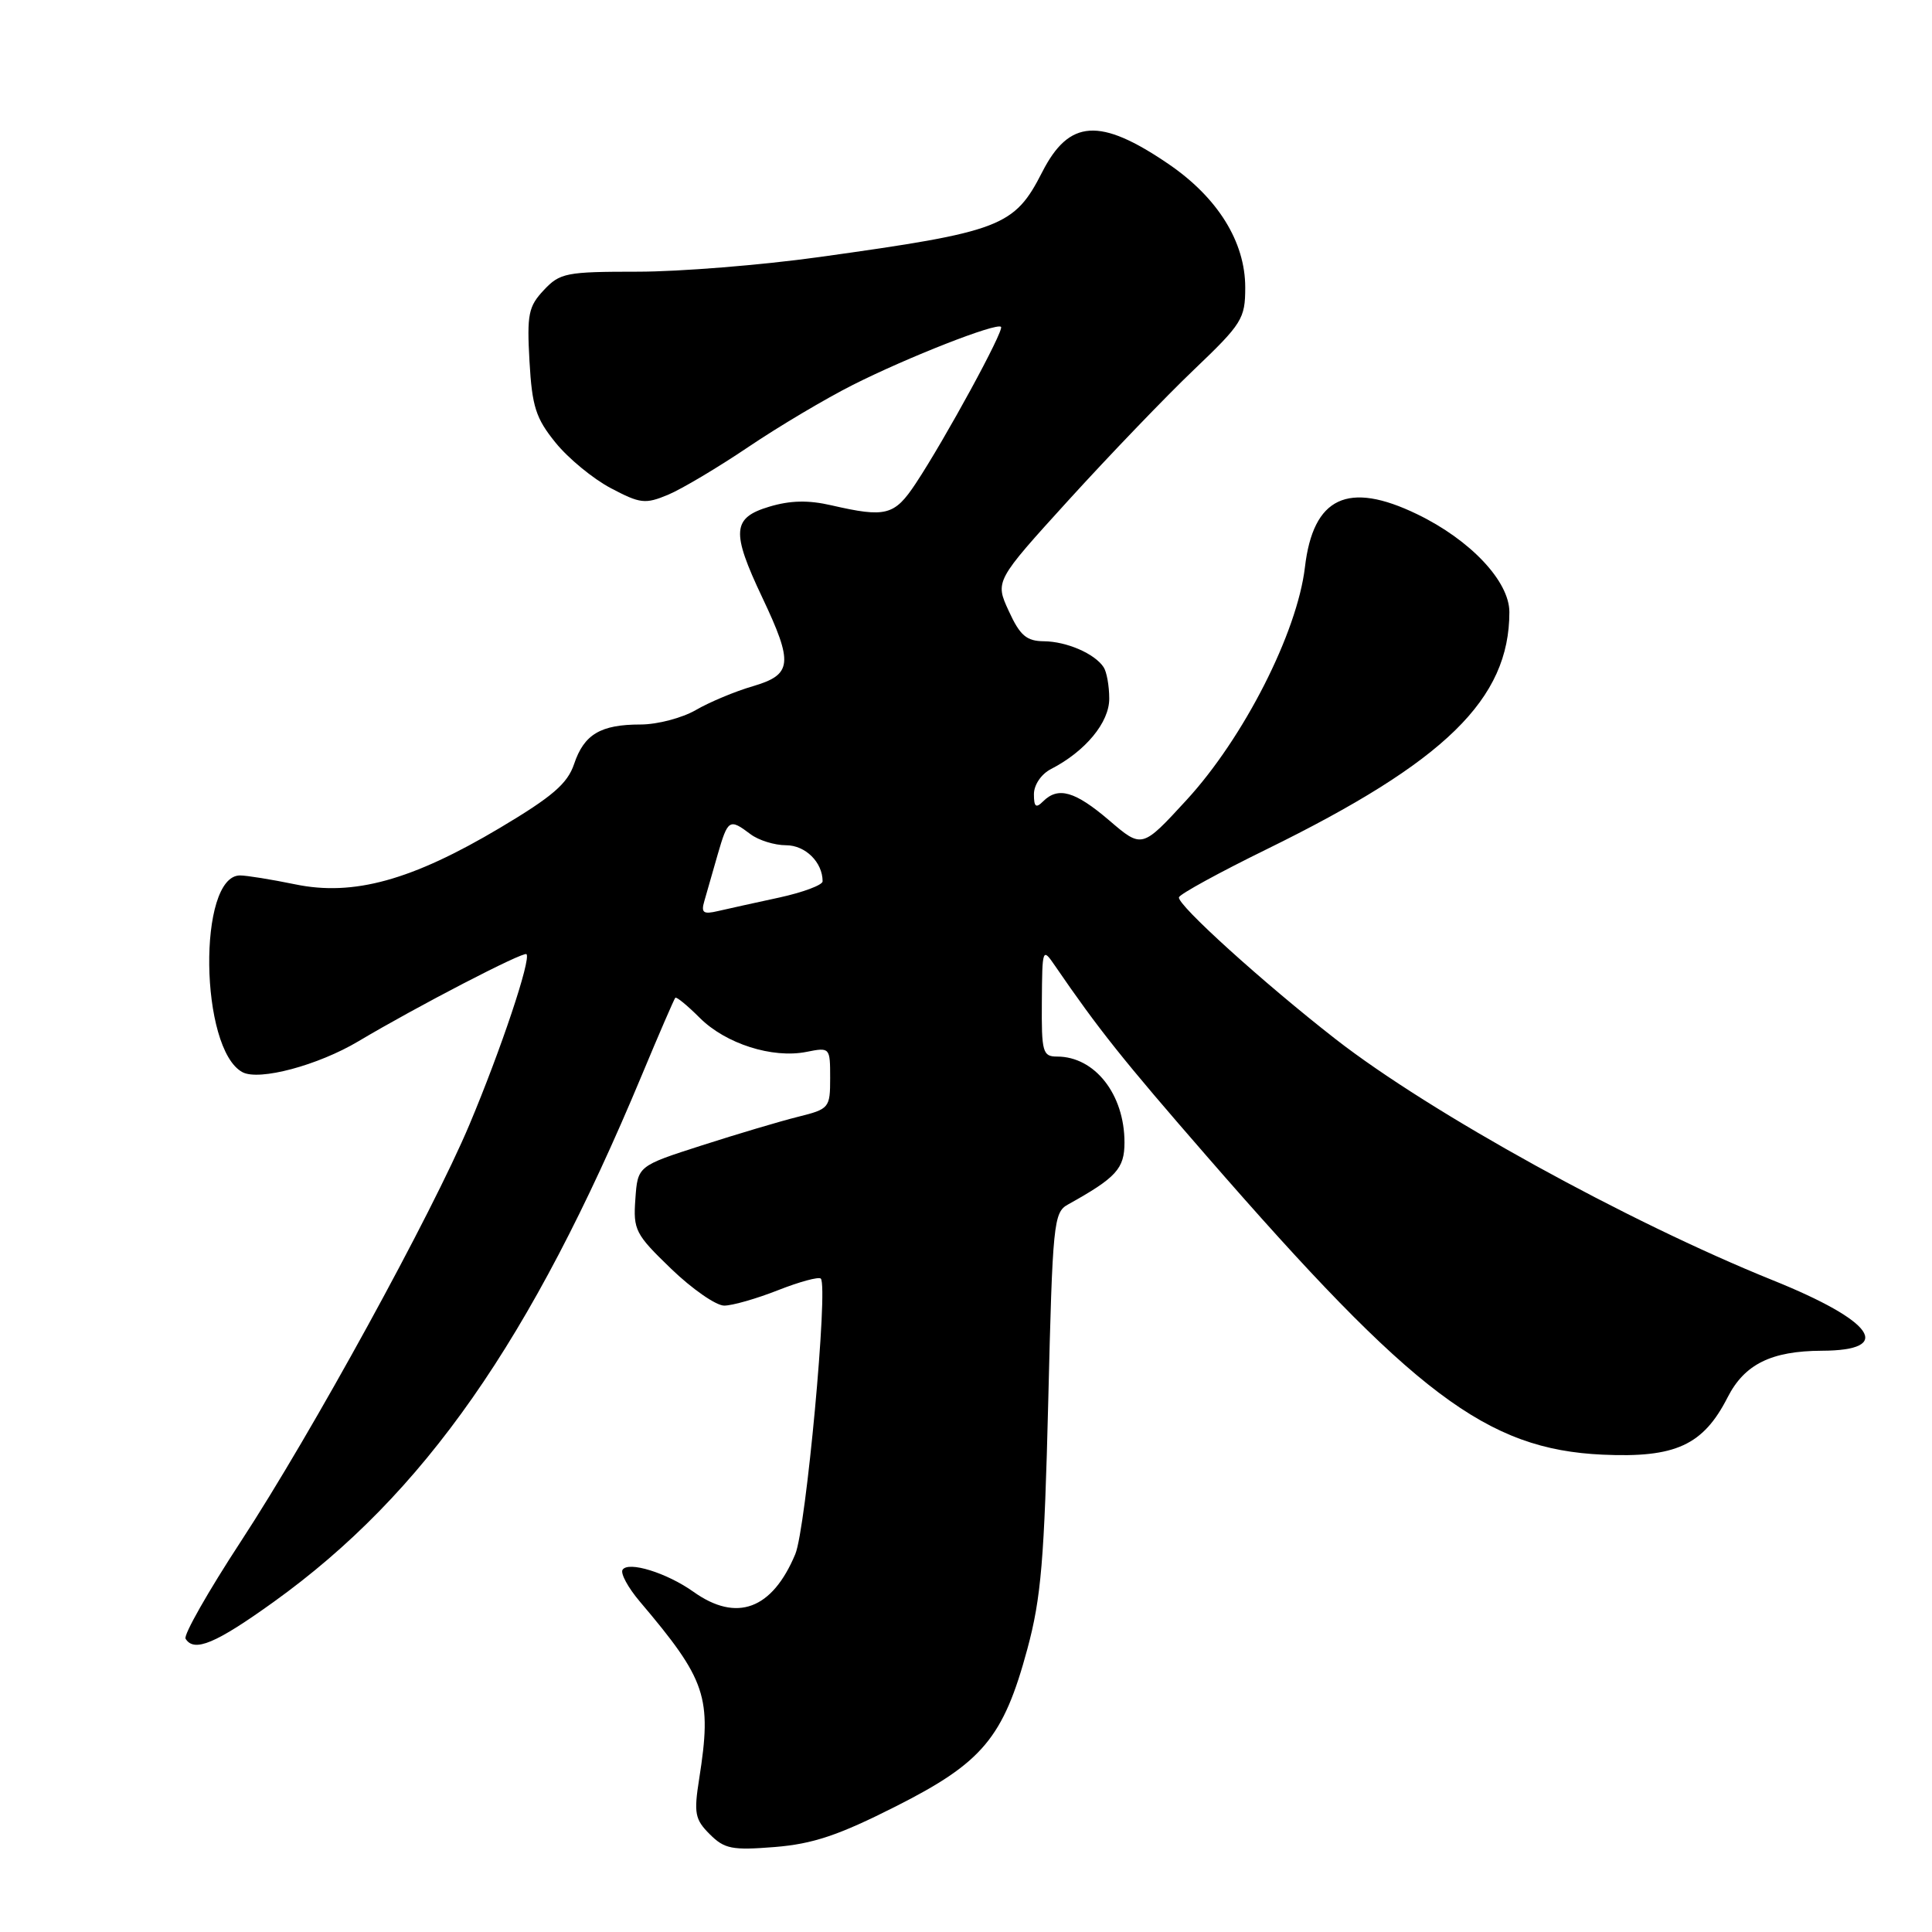 <?xml version="1.0" encoding="UTF-8" standalone="no"?>
<!DOCTYPE svg PUBLIC "-//W3C//DTD SVG 1.1//EN" "http://www.w3.org/Graphics/SVG/1.1/DTD/svg11.dtd" >
<svg xmlns="http://www.w3.org/2000/svg" xmlns:xlink="http://www.w3.org/1999/xlink" version="1.1" viewBox="0 0 256 256">
 <g >
 <path fill="currentColor"
d=" M 118.69 239.36 C 130.20 233.55 132.96 230.25 136.13 218.50 C 137.96 211.72 138.38 206.70 138.90 185.61 C 139.47 162.10 139.61 160.65 141.50 159.61 C 147.92 156.04 149.00 154.86 149.00 151.38 C 149.00 145.01 145.07 140.00 140.07 140.00 C 138.16 140.00 138.00 139.43 138.05 132.75 C 138.10 125.62 138.13 125.54 139.80 127.98 C 145.56 136.38 148.76 140.40 159.92 153.22 C 187.36 184.78 196.99 192.04 212.35 192.75 C 222.00 193.19 225.68 191.51 228.92 185.15 C 231.16 180.76 234.71 179.01 241.40 178.98 C 251.06 178.95 248.34 175.05 234.88 169.63 C 215.65 161.87 189.59 147.50 177.00 137.71 C 167.44 130.26 155.89 119.82 156.22 118.89 C 156.37 118.45 161.58 115.60 167.80 112.55 C 191.52 100.92 200.00 92.64 200.00 81.10 C 200.00 77.03 194.84 71.55 187.79 68.14 C 178.60 63.69 174.00 65.86 172.91 75.16 C 171.88 83.85 164.80 97.77 157.21 106.02 C 151.32 112.43 151.32 112.43 146.98 108.71 C 142.44 104.83 140.21 104.19 138.20 106.20 C 137.27 107.13 137.00 106.92 137.00 105.24 C 137.00 104.00 137.97 102.57 139.25 101.91 C 143.82 99.56 147.00 95.72 146.98 92.56 C 146.98 90.88 146.64 89.00 146.23 88.40 C 145.04 86.60 141.33 85.00 138.32 84.97 C 136.02 84.95 135.16 84.22 133.67 80.97 C 131.84 77.00 131.84 77.00 141.61 66.25 C 146.99 60.34 154.45 52.57 158.19 49.00 C 164.59 42.89 165.00 42.23 165.00 38.09 C 165.00 32.03 161.34 26.16 154.80 21.71 C 145.74 15.54 141.67 15.81 138.11 22.78 C 134.40 30.05 132.70 30.70 108.56 34.06 C 100.89 35.13 90.06 36.00 84.49 36.00 C 75.03 36.00 74.19 36.16 72.06 38.44 C 70.02 40.61 69.81 41.65 70.16 47.88 C 70.50 53.88 71.00 55.43 73.61 58.65 C 75.29 60.73 78.58 63.44 80.93 64.68 C 84.83 66.74 85.49 66.82 88.52 65.56 C 90.35 64.79 95.14 61.94 99.17 59.22 C 103.20 56.50 109.42 52.81 112.99 51.01 C 120.28 47.33 132.05 42.72 132.64 43.31 C 133.09 43.76 125.23 58.18 121.34 64.06 C 118.52 68.32 117.38 68.61 110.18 66.96 C 107.12 66.25 104.72 66.30 101.93 67.14 C 97.02 68.61 96.87 70.44 101.00 79.16 C 105.15 87.92 104.99 89.39 99.75 90.93 C 97.41 91.61 94.01 93.03 92.19 94.09 C 90.37 95.14 87.08 96.00 84.88 96.00 C 79.58 96.00 77.39 97.30 76.07 101.24 C 75.19 103.84 73.21 105.55 66.24 109.70 C 54.58 116.64 46.83 118.78 39.12 117.18 C 35.96 116.53 32.67 116.00 31.81 116.00 C 26.17 116.00 26.45 139.03 32.13 142.07 C 34.33 143.25 42.13 141.17 47.50 137.97 C 55.28 133.34 69.37 126.04 69.76 126.43 C 70.40 127.07 66.38 139.09 62.21 149.00 C 57.23 160.85 41.32 189.87 31.92 204.24 C 27.59 210.86 24.29 216.66 24.59 217.14 C 25.72 218.98 28.57 217.79 36.28 212.25 C 56.20 197.93 70.36 177.68 85.03 142.50 C 87.32 137.00 89.33 132.37 89.48 132.21 C 89.63 132.04 91.09 133.24 92.72 134.87 C 96.15 138.30 102.35 140.28 106.86 139.38 C 109.97 138.76 110.00 138.79 110.00 142.84 C 110.00 146.81 109.88 146.95 105.75 147.98 C 103.41 148.56 97.67 150.27 93.00 151.77 C 84.50 154.50 84.50 154.50 84.19 158.87 C 83.89 162.98 84.18 163.54 88.93 168.12 C 91.72 170.81 94.88 173.00 95.96 173.00 C 97.04 173.00 100.25 172.08 103.09 170.96 C 105.93 169.84 108.48 169.15 108.76 169.42 C 109.77 170.44 106.80 202.54 105.38 205.93 C 102.32 213.26 97.62 215.00 91.90 210.93 C 88.37 208.41 83.23 206.82 82.49 208.01 C 82.20 208.49 83.22 210.37 84.76 212.19 C 93.60 222.62 94.35 224.85 92.65 235.67 C 91.92 240.27 92.08 241.08 94.04 243.04 C 96.00 245.00 97.00 245.19 102.66 244.74 C 107.71 244.33 111.10 243.20 118.69 239.36 Z  M 93.33 119.39 C 93.63 118.35 94.42 115.59 95.09 113.25 C 96.45 108.55 96.65 108.42 99.44 110.53 C 100.51 111.34 102.63 112.00 104.16 112.00 C 106.71 112.00 109.00 114.25 109.00 116.78 C 109.00 117.27 106.41 118.24 103.25 118.93 C 100.09 119.61 96.44 120.42 95.14 120.72 C 93.19 121.18 92.87 120.95 93.33 119.39 Z "/>
</g>
</svg>